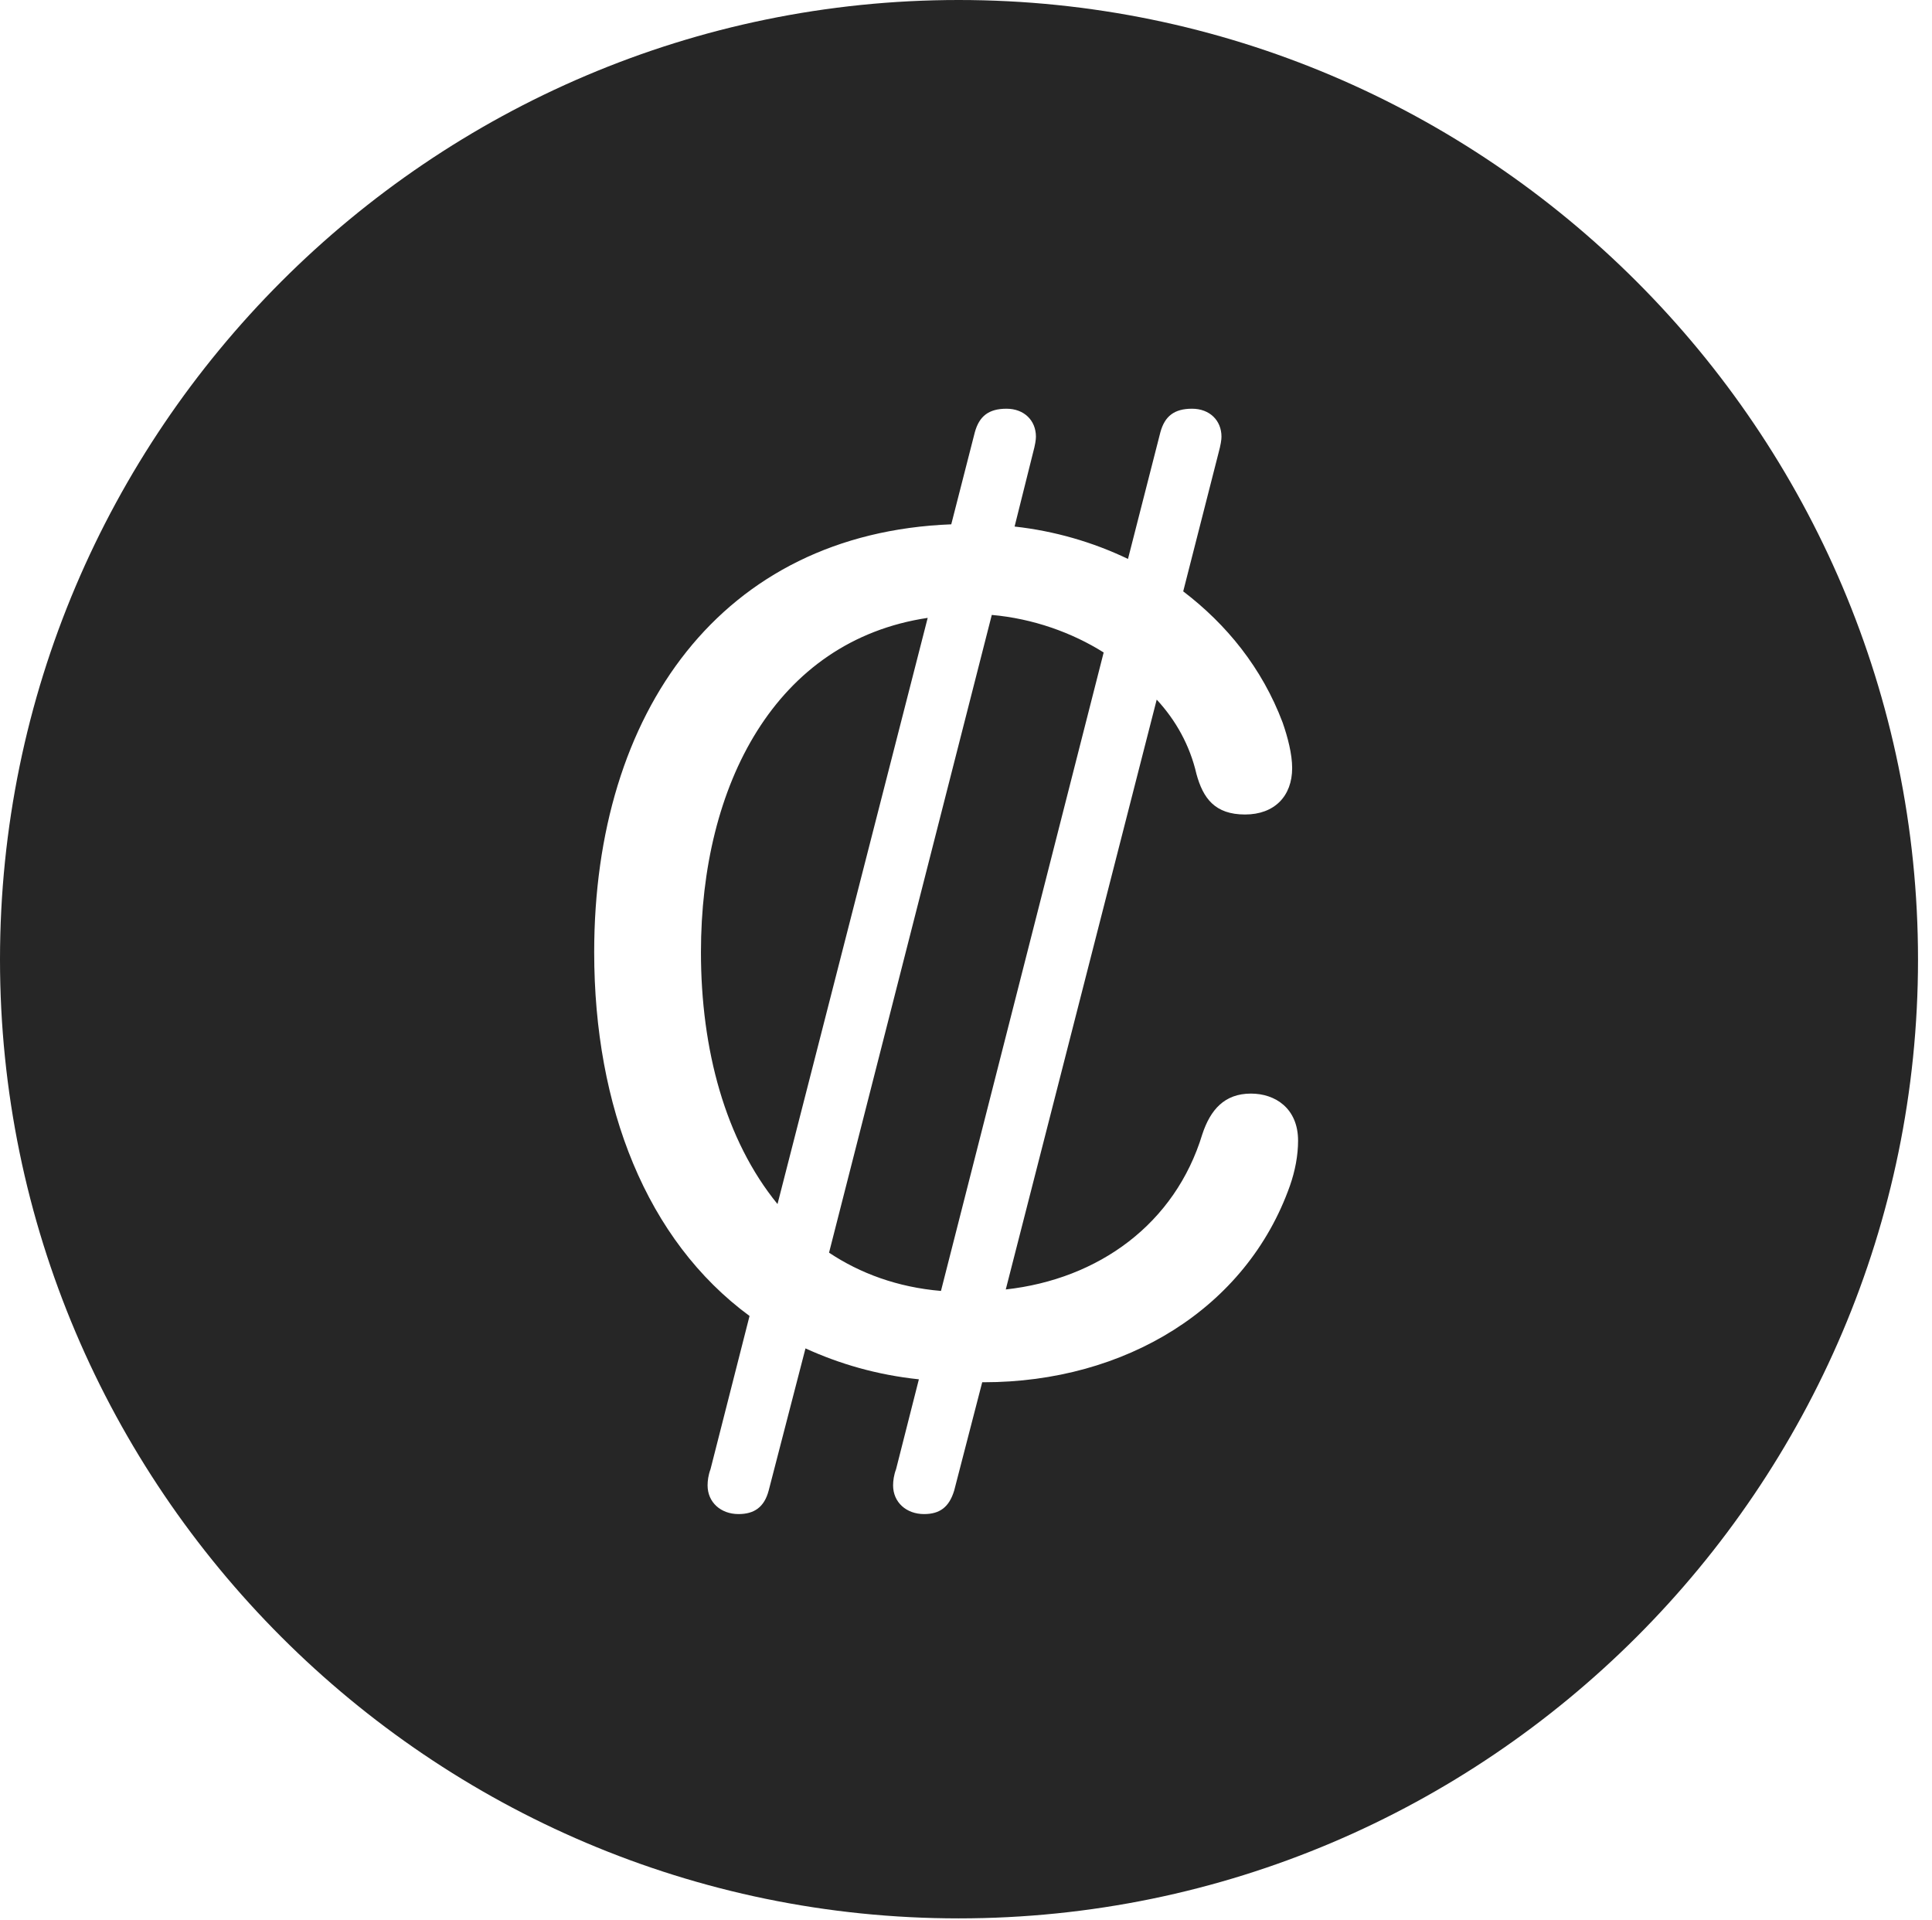 <?xml version="1.0" encoding="UTF-8"?>
<!--Generator: Apple Native CoreSVG 326-->
<!DOCTYPE svg
PUBLIC "-//W3C//DTD SVG 1.1//EN"
       "http://www.w3.org/Graphics/SVG/1.1/DTD/svg11.dtd">
<svg version="1.1" xmlns="http://www.w3.org/2000/svg" xmlns:xlink="http://www.w3.org/1999/xlink" viewBox="0 0 51.25 50.918">
 <g>
  <rect height="50.918" opacity="0" width="51.25" x="0" y="0"/>
  <path d="M50.879 25.449C50.879 39.453 39.453 50.879 25.43 50.879C11.426 50.879 0 39.453 0 25.449C0 11.426 11.426 0 25.43 0C39.453 0 50.879 11.426 50.879 25.449ZM30.781 11.465L29.922 14.824C28.984 14.375 27.969 14.082 26.914 13.965L27.402 12.012C27.461 11.797 27.48 11.66 27.48 11.582C27.48 11.152 27.168 10.84 26.699 10.84C26.23 10.84 25.977 11.035 25.859 11.465L25.234 13.906C19.141 14.141 15.762 18.887 15.762 25.254C15.762 29.355 17.148 32.891 19.883 34.902L18.848 38.965C18.789 39.121 18.77 39.277 18.77 39.395C18.77 39.844 19.121 40.156 19.59 40.156C20 40.156 20.273 39.98 20.391 39.531L21.367 35.762C22.266 36.172 23.262 36.465 24.375 36.582L23.77 38.965C23.711 39.121 23.691 39.277 23.691 39.395C23.691 39.844 24.043 40.156 24.512 40.156C24.922 40.156 25.176 39.98 25.312 39.531L26.055 36.66L26.094 36.66C29.844 36.66 33.066 34.707 34.219 31.445C34.355 31.055 34.434 30.645 34.434 30.254C34.434 29.395 33.828 29.004 33.184 29.004C32.48 29.004 32.109 29.434 31.895 30.078C31.172 32.461 29.141 33.926 26.68 34.199L30.684 18.555C31.191 19.102 31.562 19.766 31.738 20.527C31.914 21.172 32.227 21.602 33.027 21.602C33.809 21.602 34.277 21.113 34.277 20.371C34.277 20 34.16 19.551 34.023 19.16C33.477 17.715 32.539 16.562 31.387 15.684L32.324 12.012C32.383 11.797 32.402 11.66 32.402 11.582C32.402 11.152 32.09 10.84 31.621 10.84C31.152 10.84 30.898 11.035 30.781 11.465ZM29.277 17.305L24.961 34.238C23.809 34.141 22.812 33.77 21.992 33.223L26.309 16.309C27.402 16.406 28.438 16.777 29.277 17.305ZM20.625 31.934C19.238 30.234 18.594 27.832 18.594 25.254C18.594 20.82 20.566 16.992 24.609 16.387Z" fill="black" fill-opacity="0.85"/>
 </g>
</svg>
